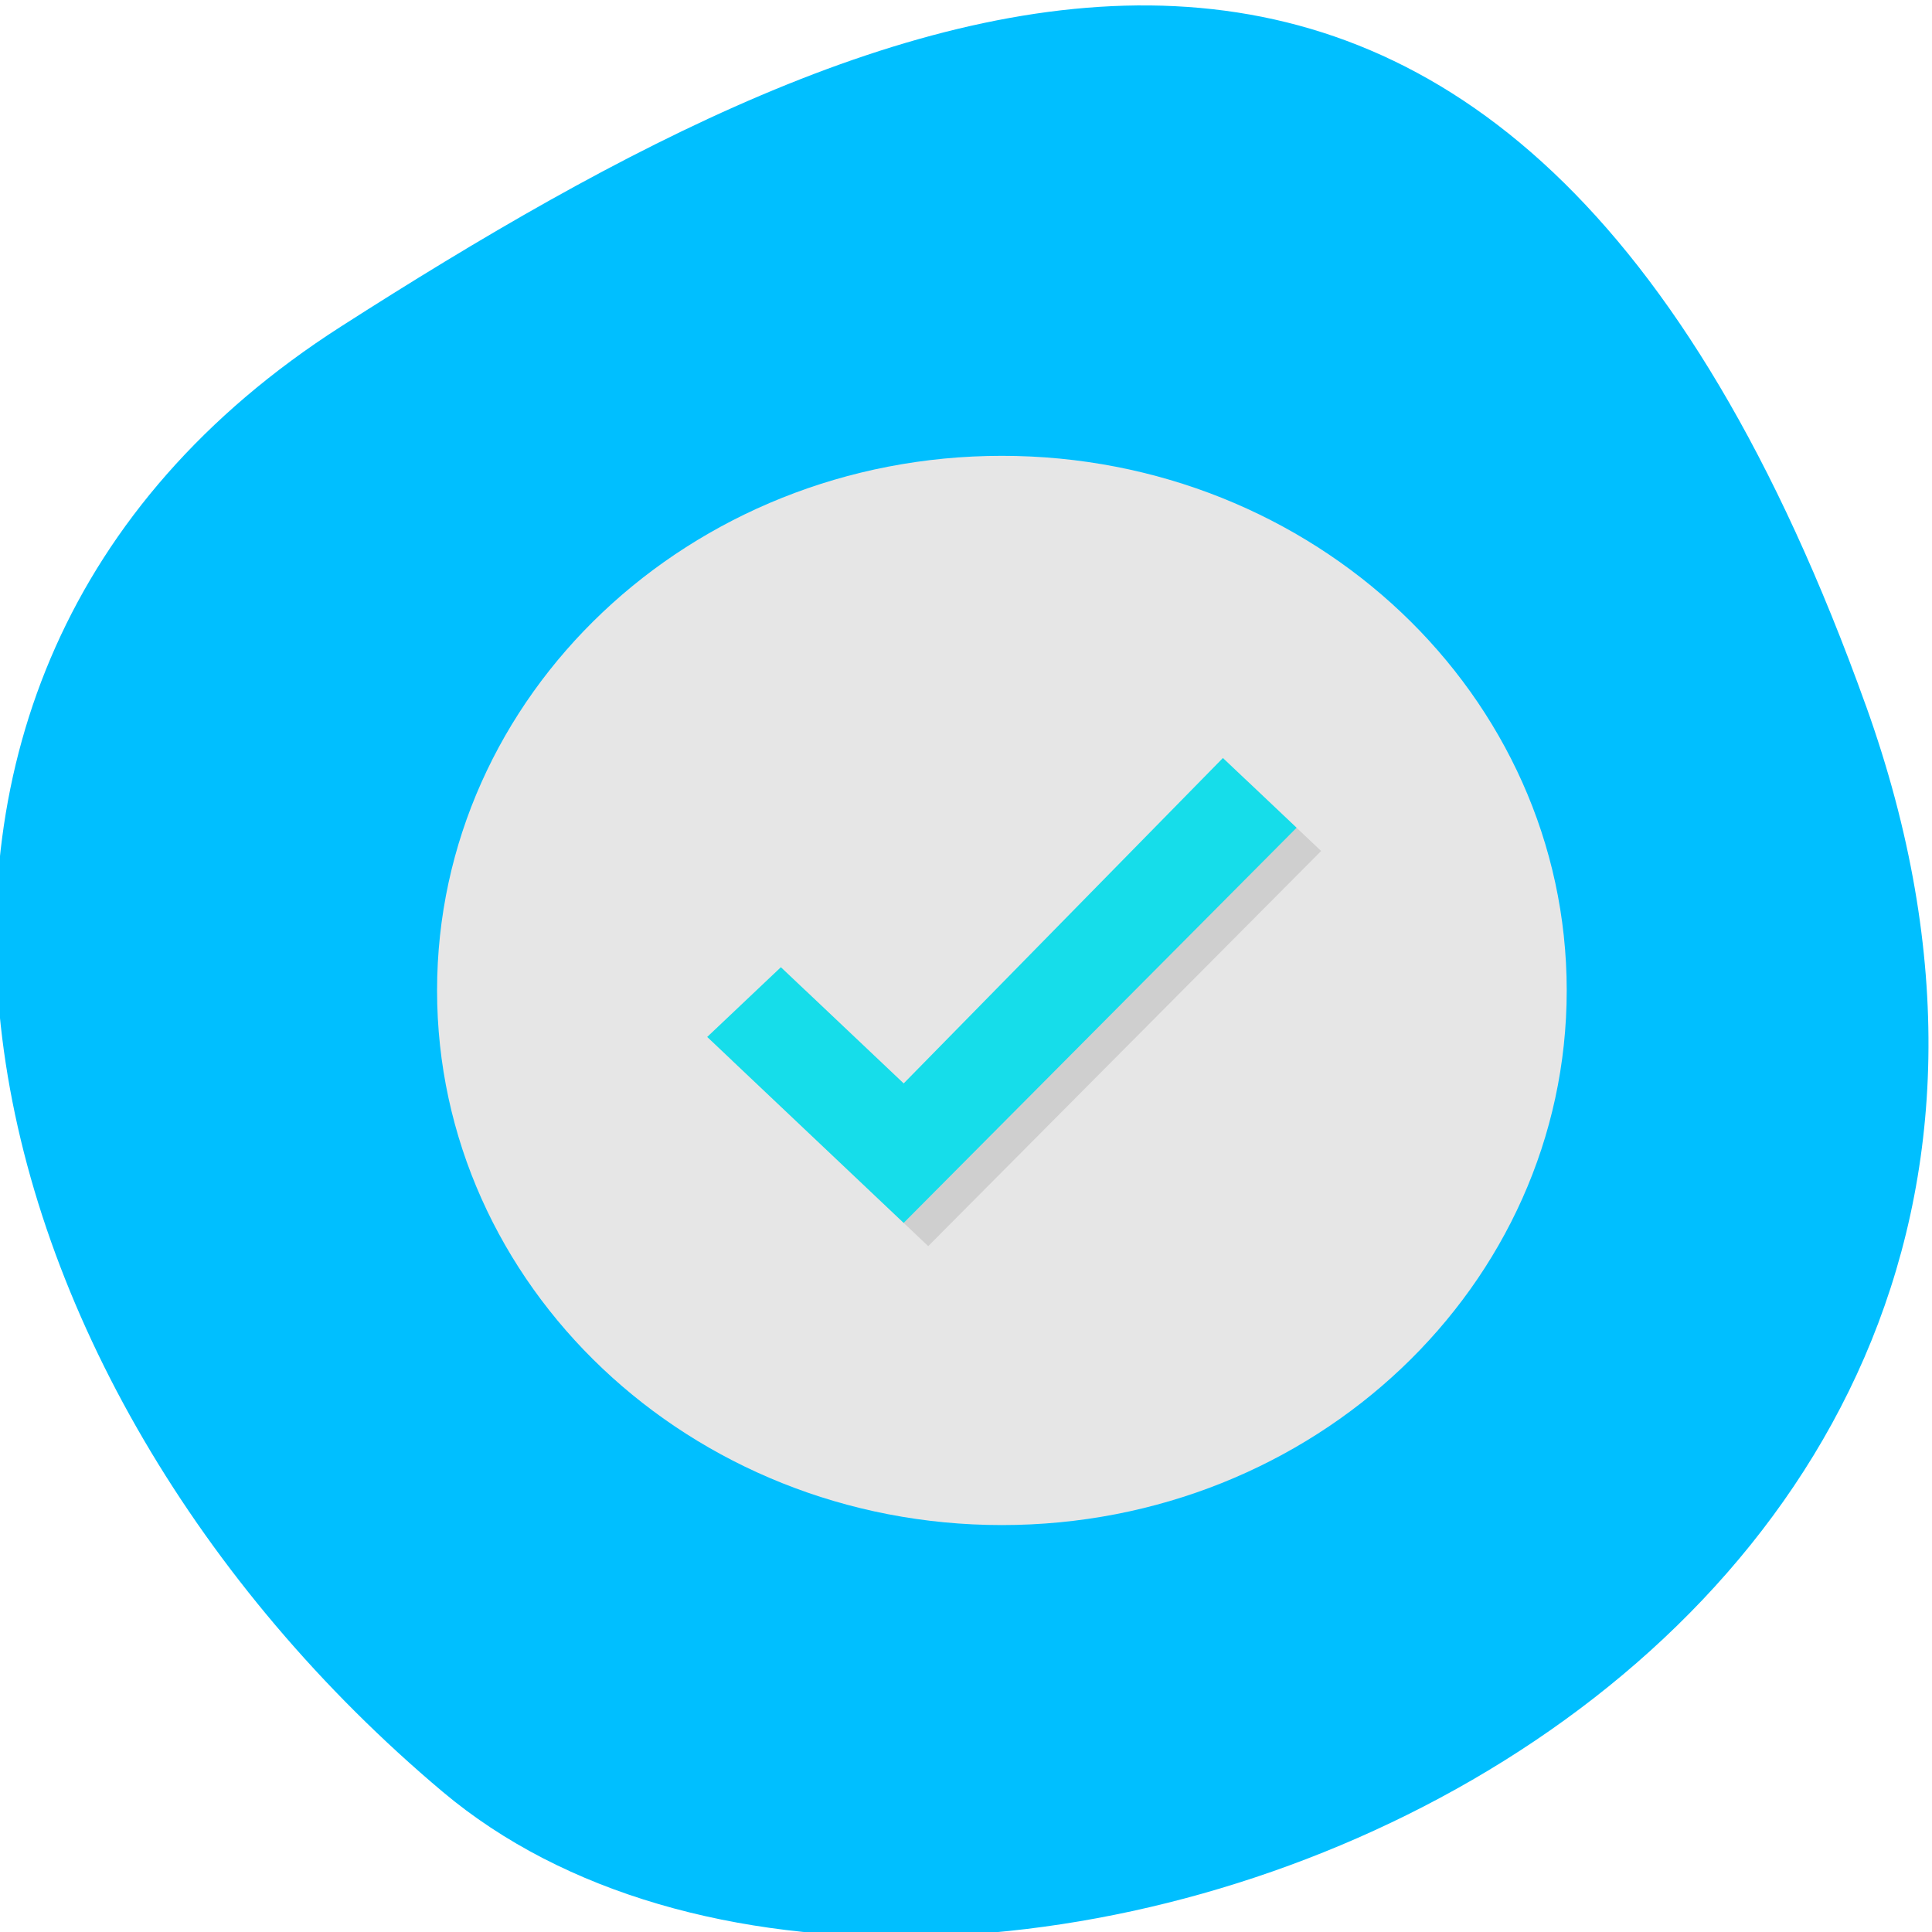 <svg xmlns="http://www.w3.org/2000/svg" viewBox="0 0 256 256"><defs><clipPath><path d="M 0,64 H64 V128 H0 z"/></clipPath></defs><g fill="#00bfff" color="#000"><path d="m -1360.14 1641.33 c 46.11 -98.28 -119.59 -146.07 -181.85 -106.06 -62.25 40.01 -83.52 108.58 -13.01 143.08 70.51 34.501 148.75 61.26 194.86 -37.03 z" transform="matrix(1.037 0 0 -1.357 1657.71 2320.79)"/></g><g transform="matrix(3.254 0 0 3.08 54.66 57.32)"><path d="M 24,1 C 36.703,1 47,11.297 47,24 47,36.703 36.703,47 24,47 11.297,47 1,36.703 1,24 1,11.297 11.297,1 24,1 z" fill="#e6e6e6"/><g fill-rule="evenodd"><path d="m 13,27 8,8 16,-17 -3,-3 -13,14 -5,-5 m -3,3" opacity="0.1"/><path d="m 12,26 8,8 16,-17 -3,-3 -13,14 -5,-5 m -3,3" fill="#16ddea"/></g></g></svg>